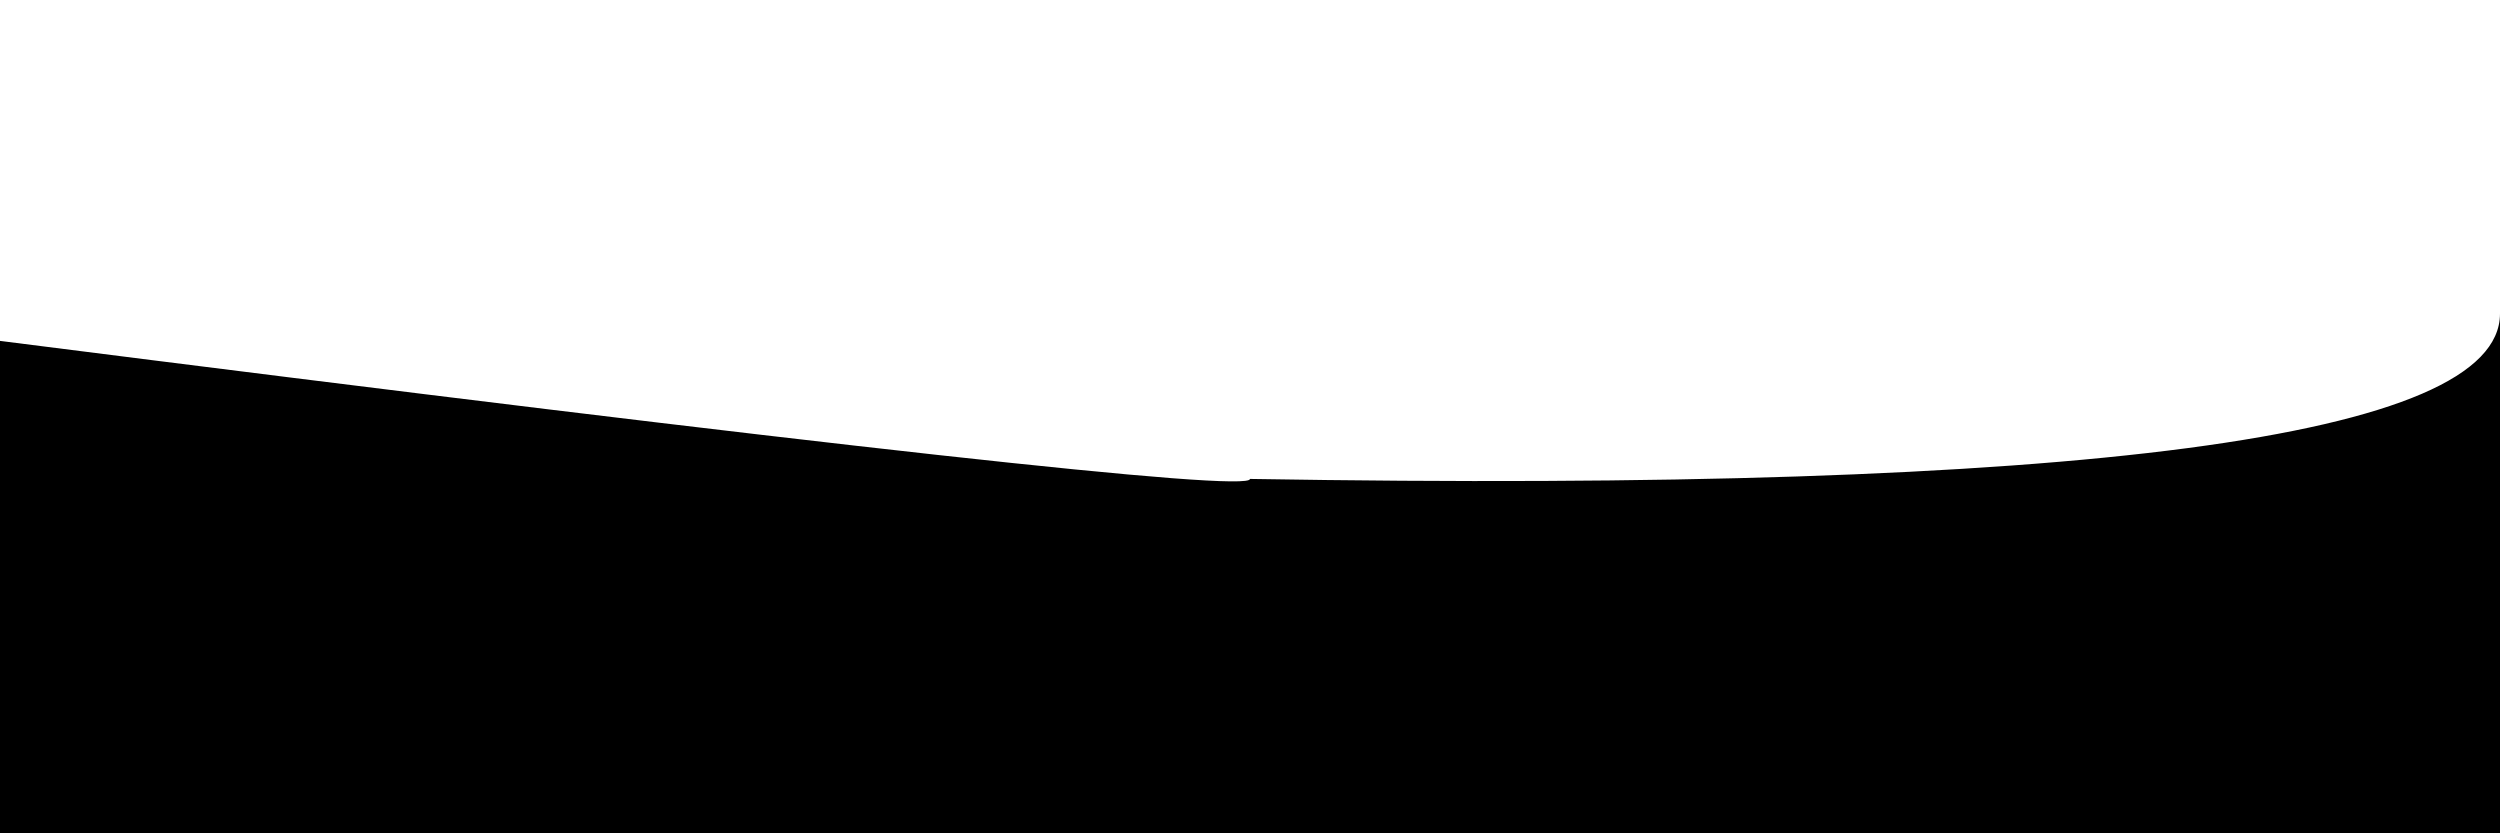 <svg xmlns="http://www.w3.org/2000/svg" version="1.1" xmlns:xlink="http://www.w3.org/1999/xlink" xmlns:svgjs="http://svgjs.dev/svgjs" viewBox="0 0 2400 800" opacity="1"><defs><linearGradient x1="50%" y1="0%" x2="50%" y2="100%" id="sssurf-grad"><stop stop-color="hsl(48, 84%, 64%)" stop-opacity="1" offset="0%"></stop><stop stop-color="hsl(265, 40%, 6%)" stop-opacity="1" offset="100%"></stop></linearGradient></defs><g fill="url(#sssurf-grad)" transform="matrix(1,0,0,1,0,4.957)"><path d="M 0 297.303 Q 1200 450 1200 429.816 Q 2400 450 2400 271.098 L 2400 800 L 0 800 L 0 265.085 Z" transform="matrix(1,0,0,1,0,25)" opacity="0.05"></path><path d="M 0 297.303 Q 1200 450 1200 429.816 Q 2400 450 2400 271.098 L 2400 800 L 0 800 L 0 265.085 Z" transform="matrix(1,0,0,1,0,50)" opacity="0.37"></path><path d="M 0 297.303 Q 1200 450 1200 429.816 Q 2400 450 2400 271.098 L 2400 800 L 0 800 L 0 265.085 Z" transform="matrix(1,0,0,1,0,75)" opacity="0.68"></path><path d="M 0 297.303 Q 1200 450 1200 429.816 Q 2400 450 2400 271.098 L 2400 800 L 0 800 L 0 265.085 Z" transform="matrix(1,0,0,1,0,100)" opacity="1.00"></path></g></svg>